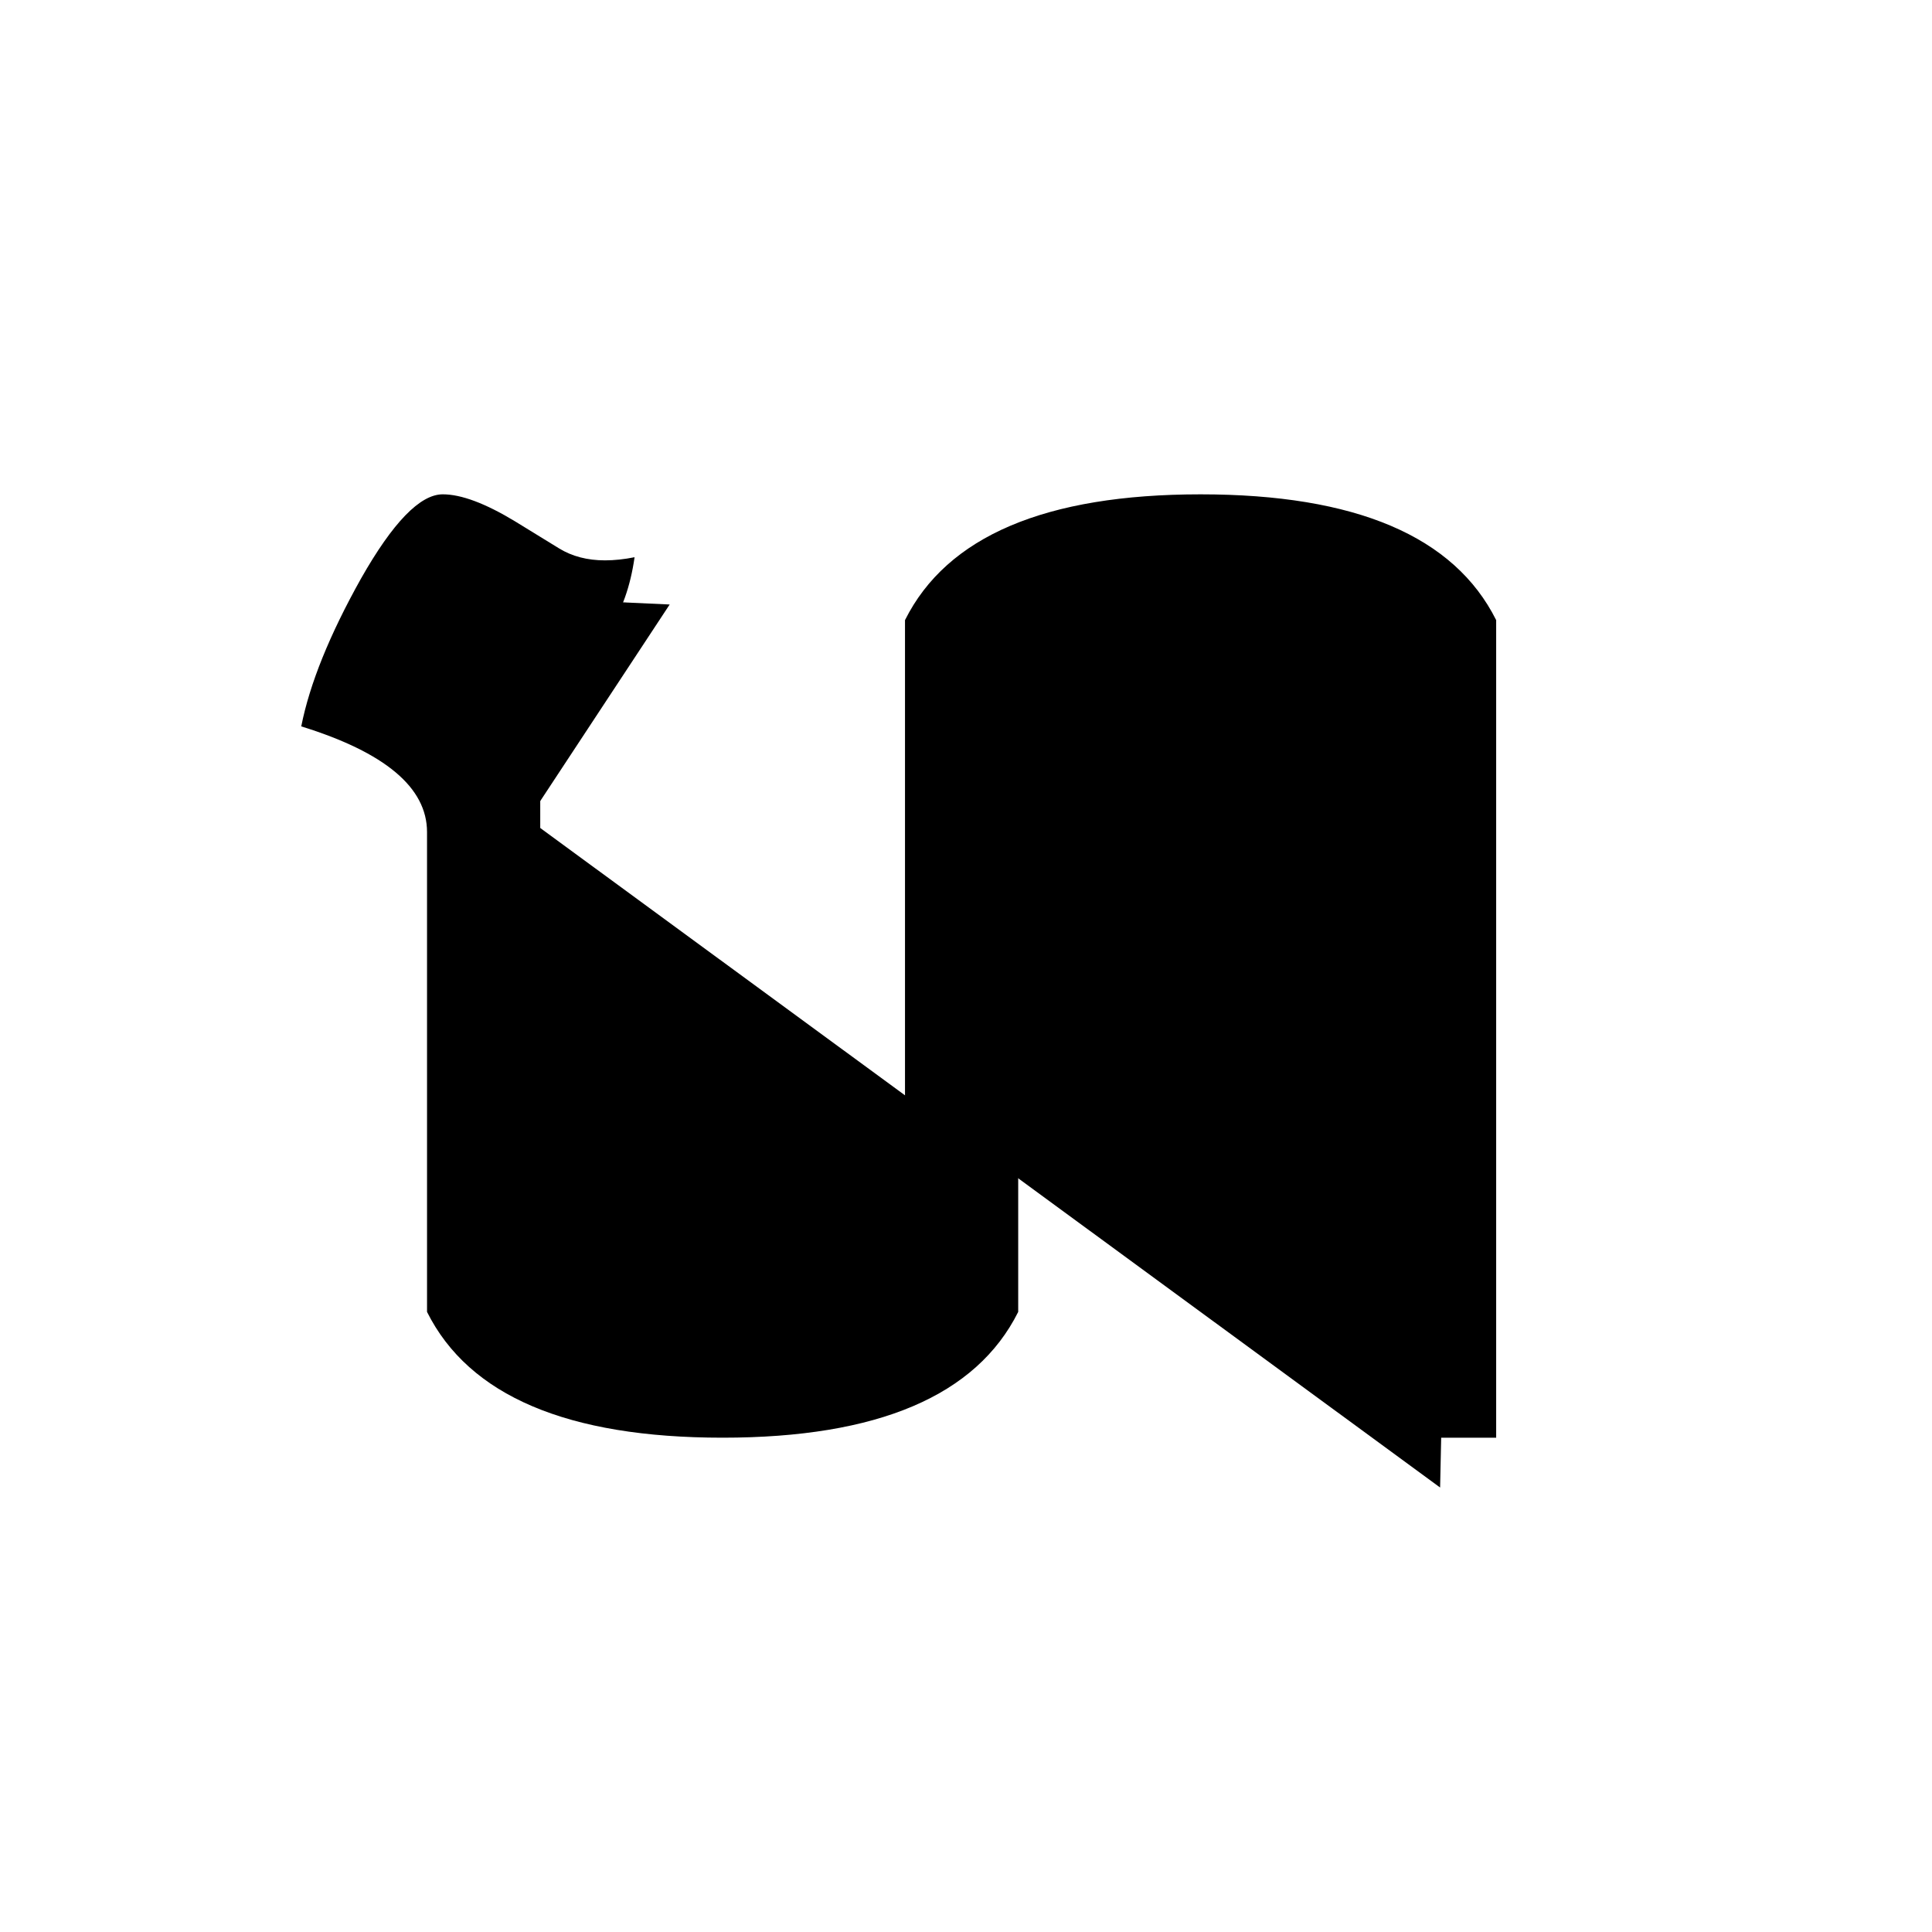 <?xml version="1.0" encoding="UTF-8" standalone="no"?>
<!-- Created with Inkscape (http://www.inkscape.org/) -->

<svg
   width="512"
   height="512"
   viewBox="0 0 512 512"
   version="1.1"
   id="svg1"
   xmlns="http://www.w3.org/2000/svg"
   xmlns:svg="http://www.w3.org/2000/svg">
  <defs
     id="defs1" />
  <path
     style="font-size:341.333px;font-family:'Khmer OS Content';-inkscape-font-specification:'Khmer OS Content';text-align:center;text-anchor:middle;stroke:#000000;stroke-width:0"
     d="m 113.167,220.5 q 0,-17.667 -33.333,-28 3.333,-16.833 15.833,-39.167 12.667,-22.333 21.667,-22.333 7.333,0 19.167,7.167 l 11.667,7.167 q 5.167,3.167 12.167,3.167 3.667,0 7.833,-0.833 -1.667,11.667 -6.833,19.167 -5,7.333 -13.5,8.167 -0.833,0.167 -1.667,0.167 -8.333,0 -22.5,-8.833 -4.333,-2.5 -8,-2.5 -10.5,0 -18.167,19.167 45.667,14.667 45.667,28 v 130 q 10,20 48.333,20 38.333,0 48.333,-20 v -176.667 q 16.667,-33.333 78.333,-33.333 61.667,0 78.333,33.333 v 216.666 h -30 v -210 q -10,-20 -48.333,-20 -38.333,0 -48.333,20 v 176.667 q -16.667,33.333 -78.333,33.333 -61.667,0 -78.333,-33.333 z"
     id="text1"
     aria-label="ហ" />
  <path
     style="fill:#000000;stroke:#000000;stroke-width:0"
     d="m 128.785,208.883 -1.571,133.497 37.693,31.411 59.681,-4.712 L 256,339.239 l -1.571,-172.761 32.982,-23.558 58.11,-3.141 40.834,34.552 -4.712,219.877"
     id="path1" />
  <path
     style="fill:#000000;stroke:#000000;stroke-width:0"
     d="m 135.067,224.589 -45.546,-37.693 26.699,-43.975 26.699,15.706 34.552,1.571"
     id="path2" />
</svg>
